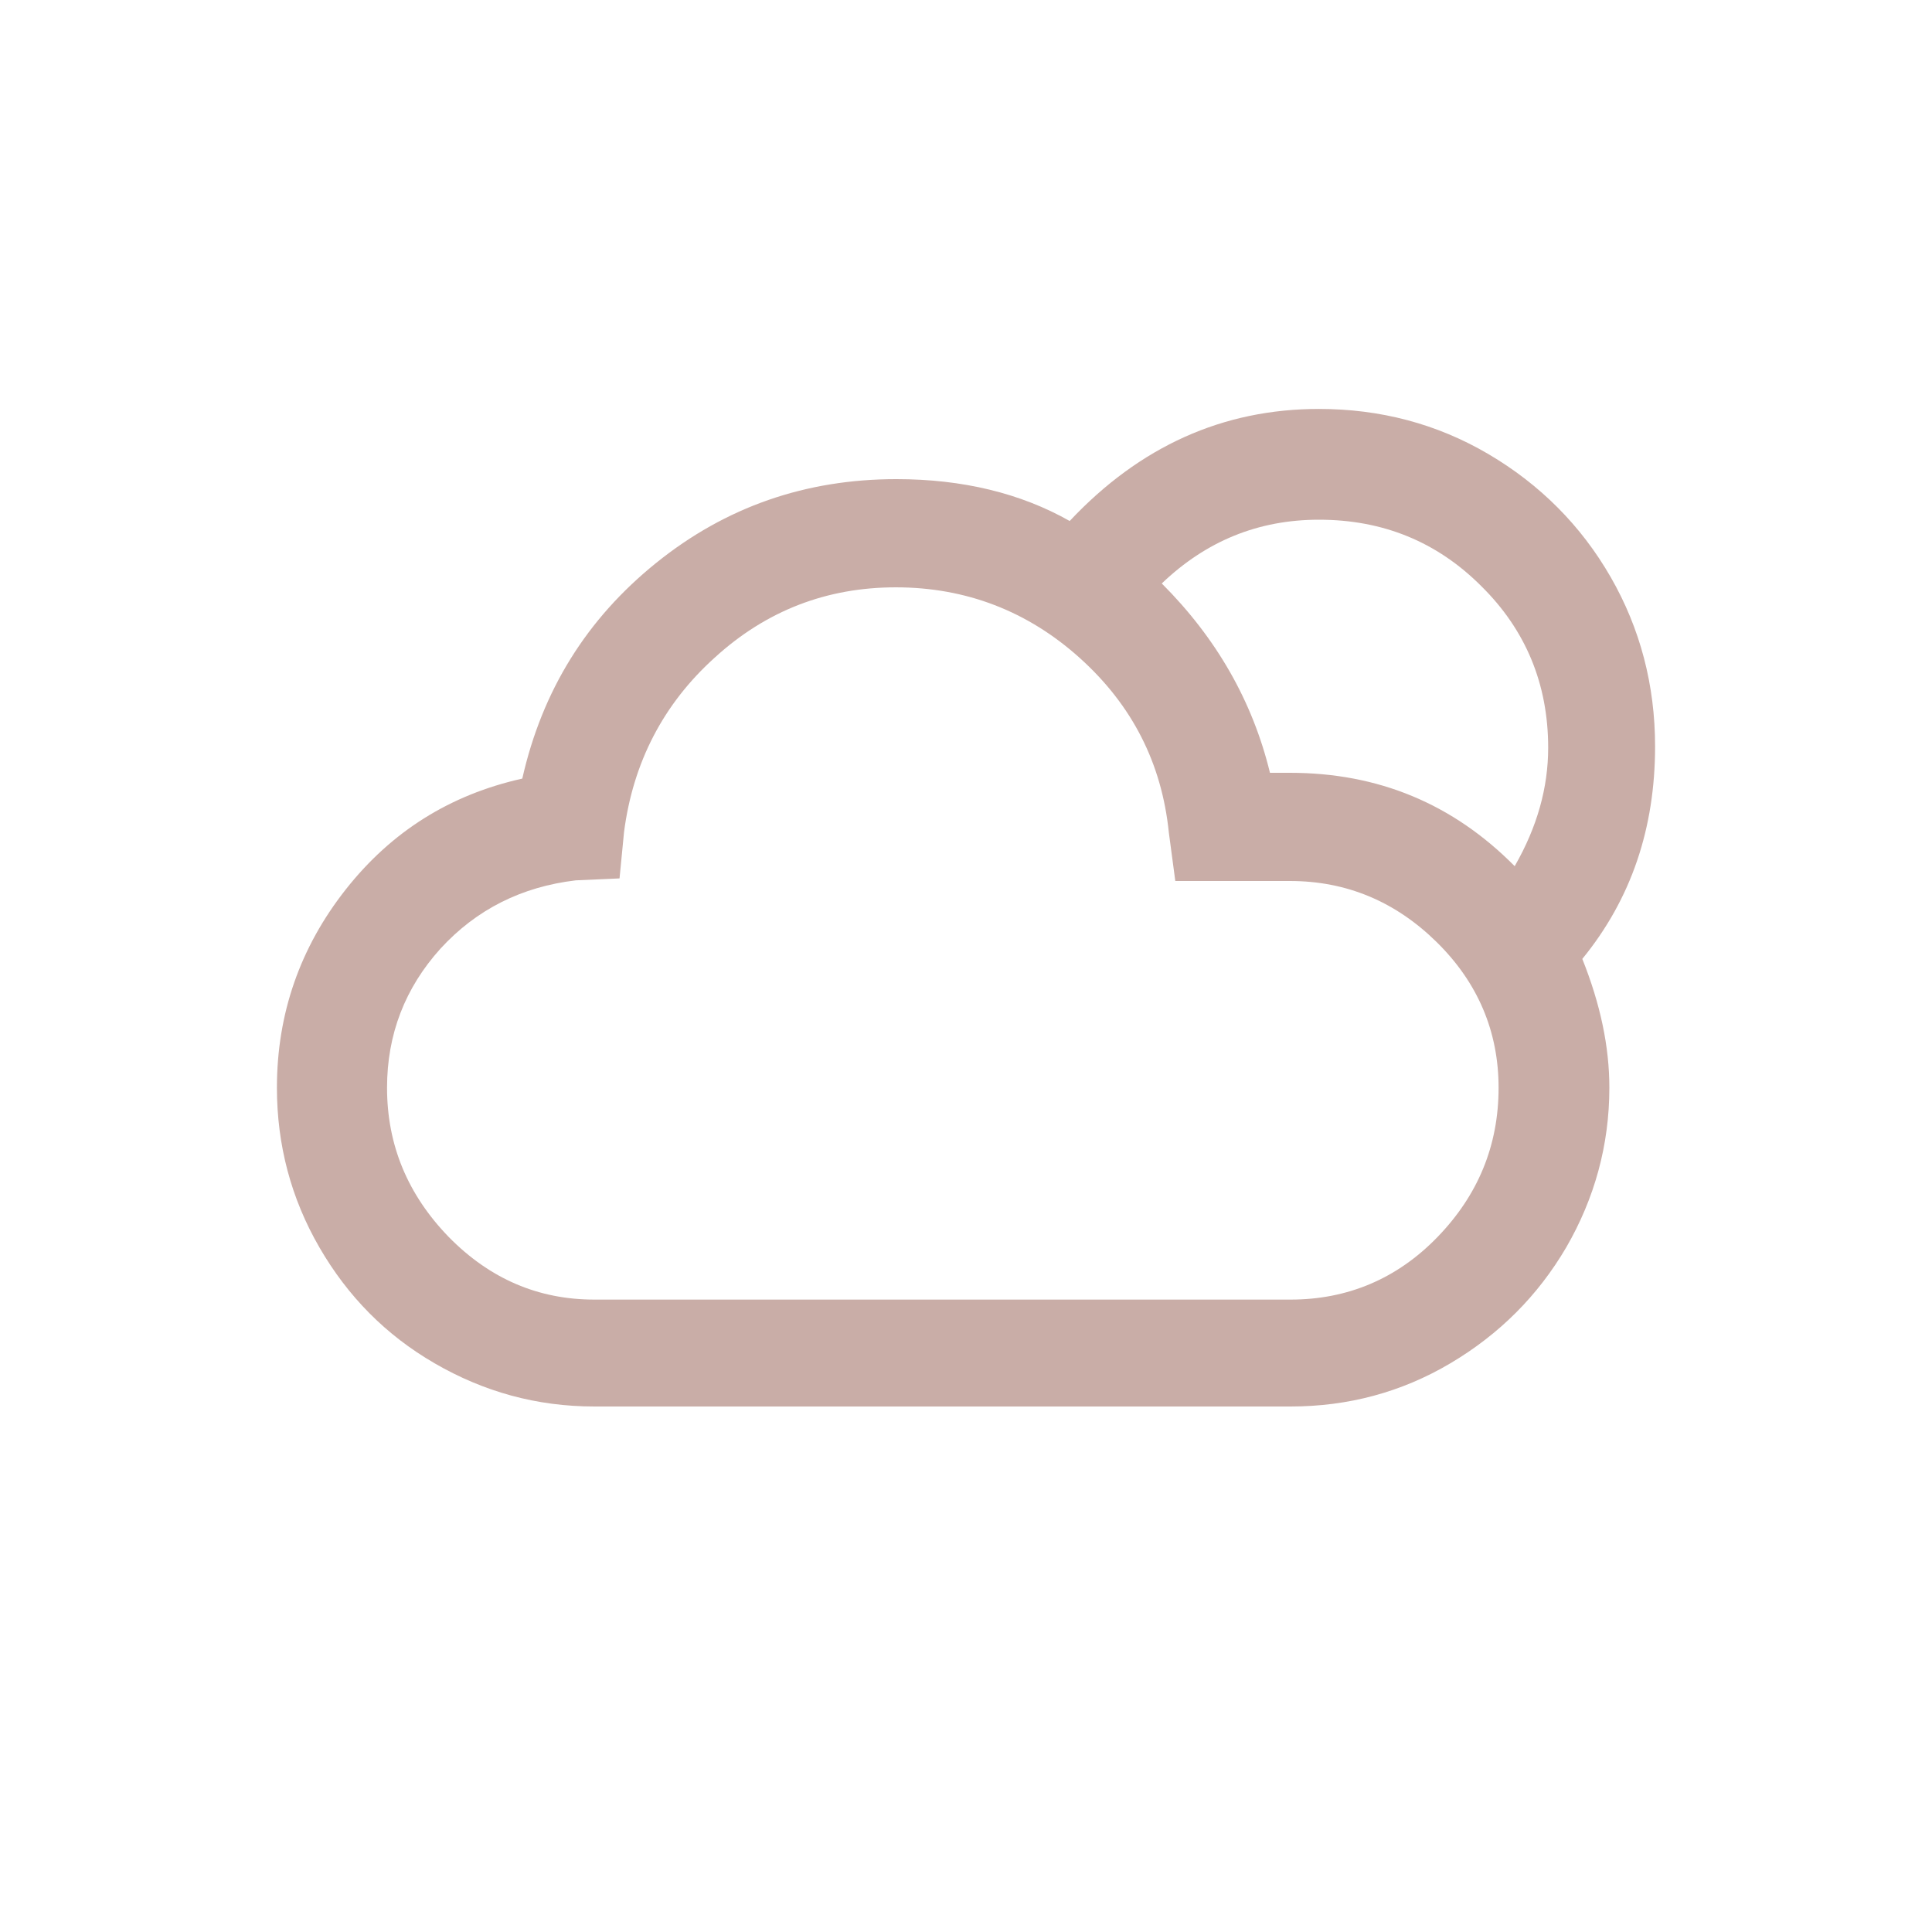<?xml version="1.0" encoding="UTF-8" standalone="no"?>
<!-- Generator: Adobe Illustrator 22.0.1, SVG Export Plug-In . SVG Version: 6.00 Build 0)  -->

<svg
   xmlns:dc="http://purl.org/dc/elements/1.1/"
   xmlns:cc="http://creativecommons.org/ns#"
   xmlns:rdf="http://www.w3.org/1999/02/22-rdf-syntax-ns#"
   xmlns:svg="http://www.w3.org/2000/svg"
   xmlns="http://www.w3.org/2000/svg"
   xmlns:sodipodi="http://sodipodi.sourceforge.net/DTD/sodipodi-0.dtd"
   xmlns:inkscape="http://www.inkscape.org/namespaces/inkscape"
   version="1.1"
   id="Layer_1"
   x="0px"
   y="0px"
   viewBox="0 0 30 30"
   style="enable-background:new 0 0 30 30;"
   xml:space="preserve"
   sodipodi:docname="cloudy-night.svg"
   inkscape:version="0.92.3 (2405546, 2018-03-11)"><defs
   id="defs7" /><sodipodi:namedview
   pagecolor="#ffffff"
   bordercolor="#666666"
   borderopacity="1"
   objecttolerance="10"
   gridtolerance="10"
   guidetolerance="10"
   inkscape:pageopacity="0"
   inkscape:pageshadow="2"
   inkscape:window-width="672"
   inkscape:window-height="480"
   id="namedview5"
   showgrid="false"
   inkscape:zoom="7.8666667"
   inkscape:cx="14.762165"
   inkscape:cy="15"
   inkscape:window-x="0"
   inkscape:window-y="0"
   inkscape:window-maximized="0"
   inkscape:current-layer="Layer_1" />
<path
   d="M4.3,16.89c0,0.89,0.22,1.72,0.66,2.48s1.03,1.36,1.79,1.8s1.58,0.67,2.48,0.67h10.81c0.89,0,1.72-0.22,2.48-0.67  s1.36-1.05,1.8-1.8c0.44-0.76,0.67-1.59,0.67-2.48c0-0.64-0.14-1.3-0.42-2c0.76-0.93,1.13-2.03,1.13-3.3c0-0.95-0.23-1.83-0.69-2.63  c-0.46-0.8-1.1-1.44-1.9-1.91c-0.8-0.47-1.68-0.7-2.63-0.7c-1.49,0-2.78,0.58-3.87,1.74c-0.76-0.43-1.66-0.65-2.69-0.65  c-1.41,0-2.65,0.43-3.73,1.3s-1.77,1.98-2.08,3.35c-1.12,0.25-2.03,0.82-2.74,1.72C4.66,14.71,4.3,15.74,4.3,16.89z M6.01,16.89  c0-0.83,0.28-1.55,0.83-2.16c0.56-0.61,1.26-0.96,2.1-1.06l0.68-0.03l0.07-0.72c0.14-1.08,0.61-1.99,1.41-2.71  c0.8-0.73,1.74-1.09,2.81-1.09c1.09,0,2.05,0.37,2.86,1.1s1.27,1.63,1.38,2.71l0.1,0.75h1.78c0.88,0,1.64,0.32,2.28,0.95  s0.96,1.39,0.96,2.26c0,0.9-0.32,1.67-0.95,2.32s-1.4,0.97-2.28,0.97H9.23c-0.87,0-1.62-0.32-2.26-0.97  C6.33,18.55,6.01,17.78,6.01,16.89z M18.04,9.06c0.69-0.66,1.5-0.99,2.44-0.99c0.99,0,1.83,0.34,2.52,1.03  c0.69,0.68,1.04,1.52,1.04,2.51c0,0.62-0.17,1.23-0.52,1.84C22.56,12.48,21.4,12,20.03,12h-0.31C19.45,10.89,18.89,9.91,18.04,9.06z  "
   id="path2"
   style="fill:#c9ada7" />
</svg>